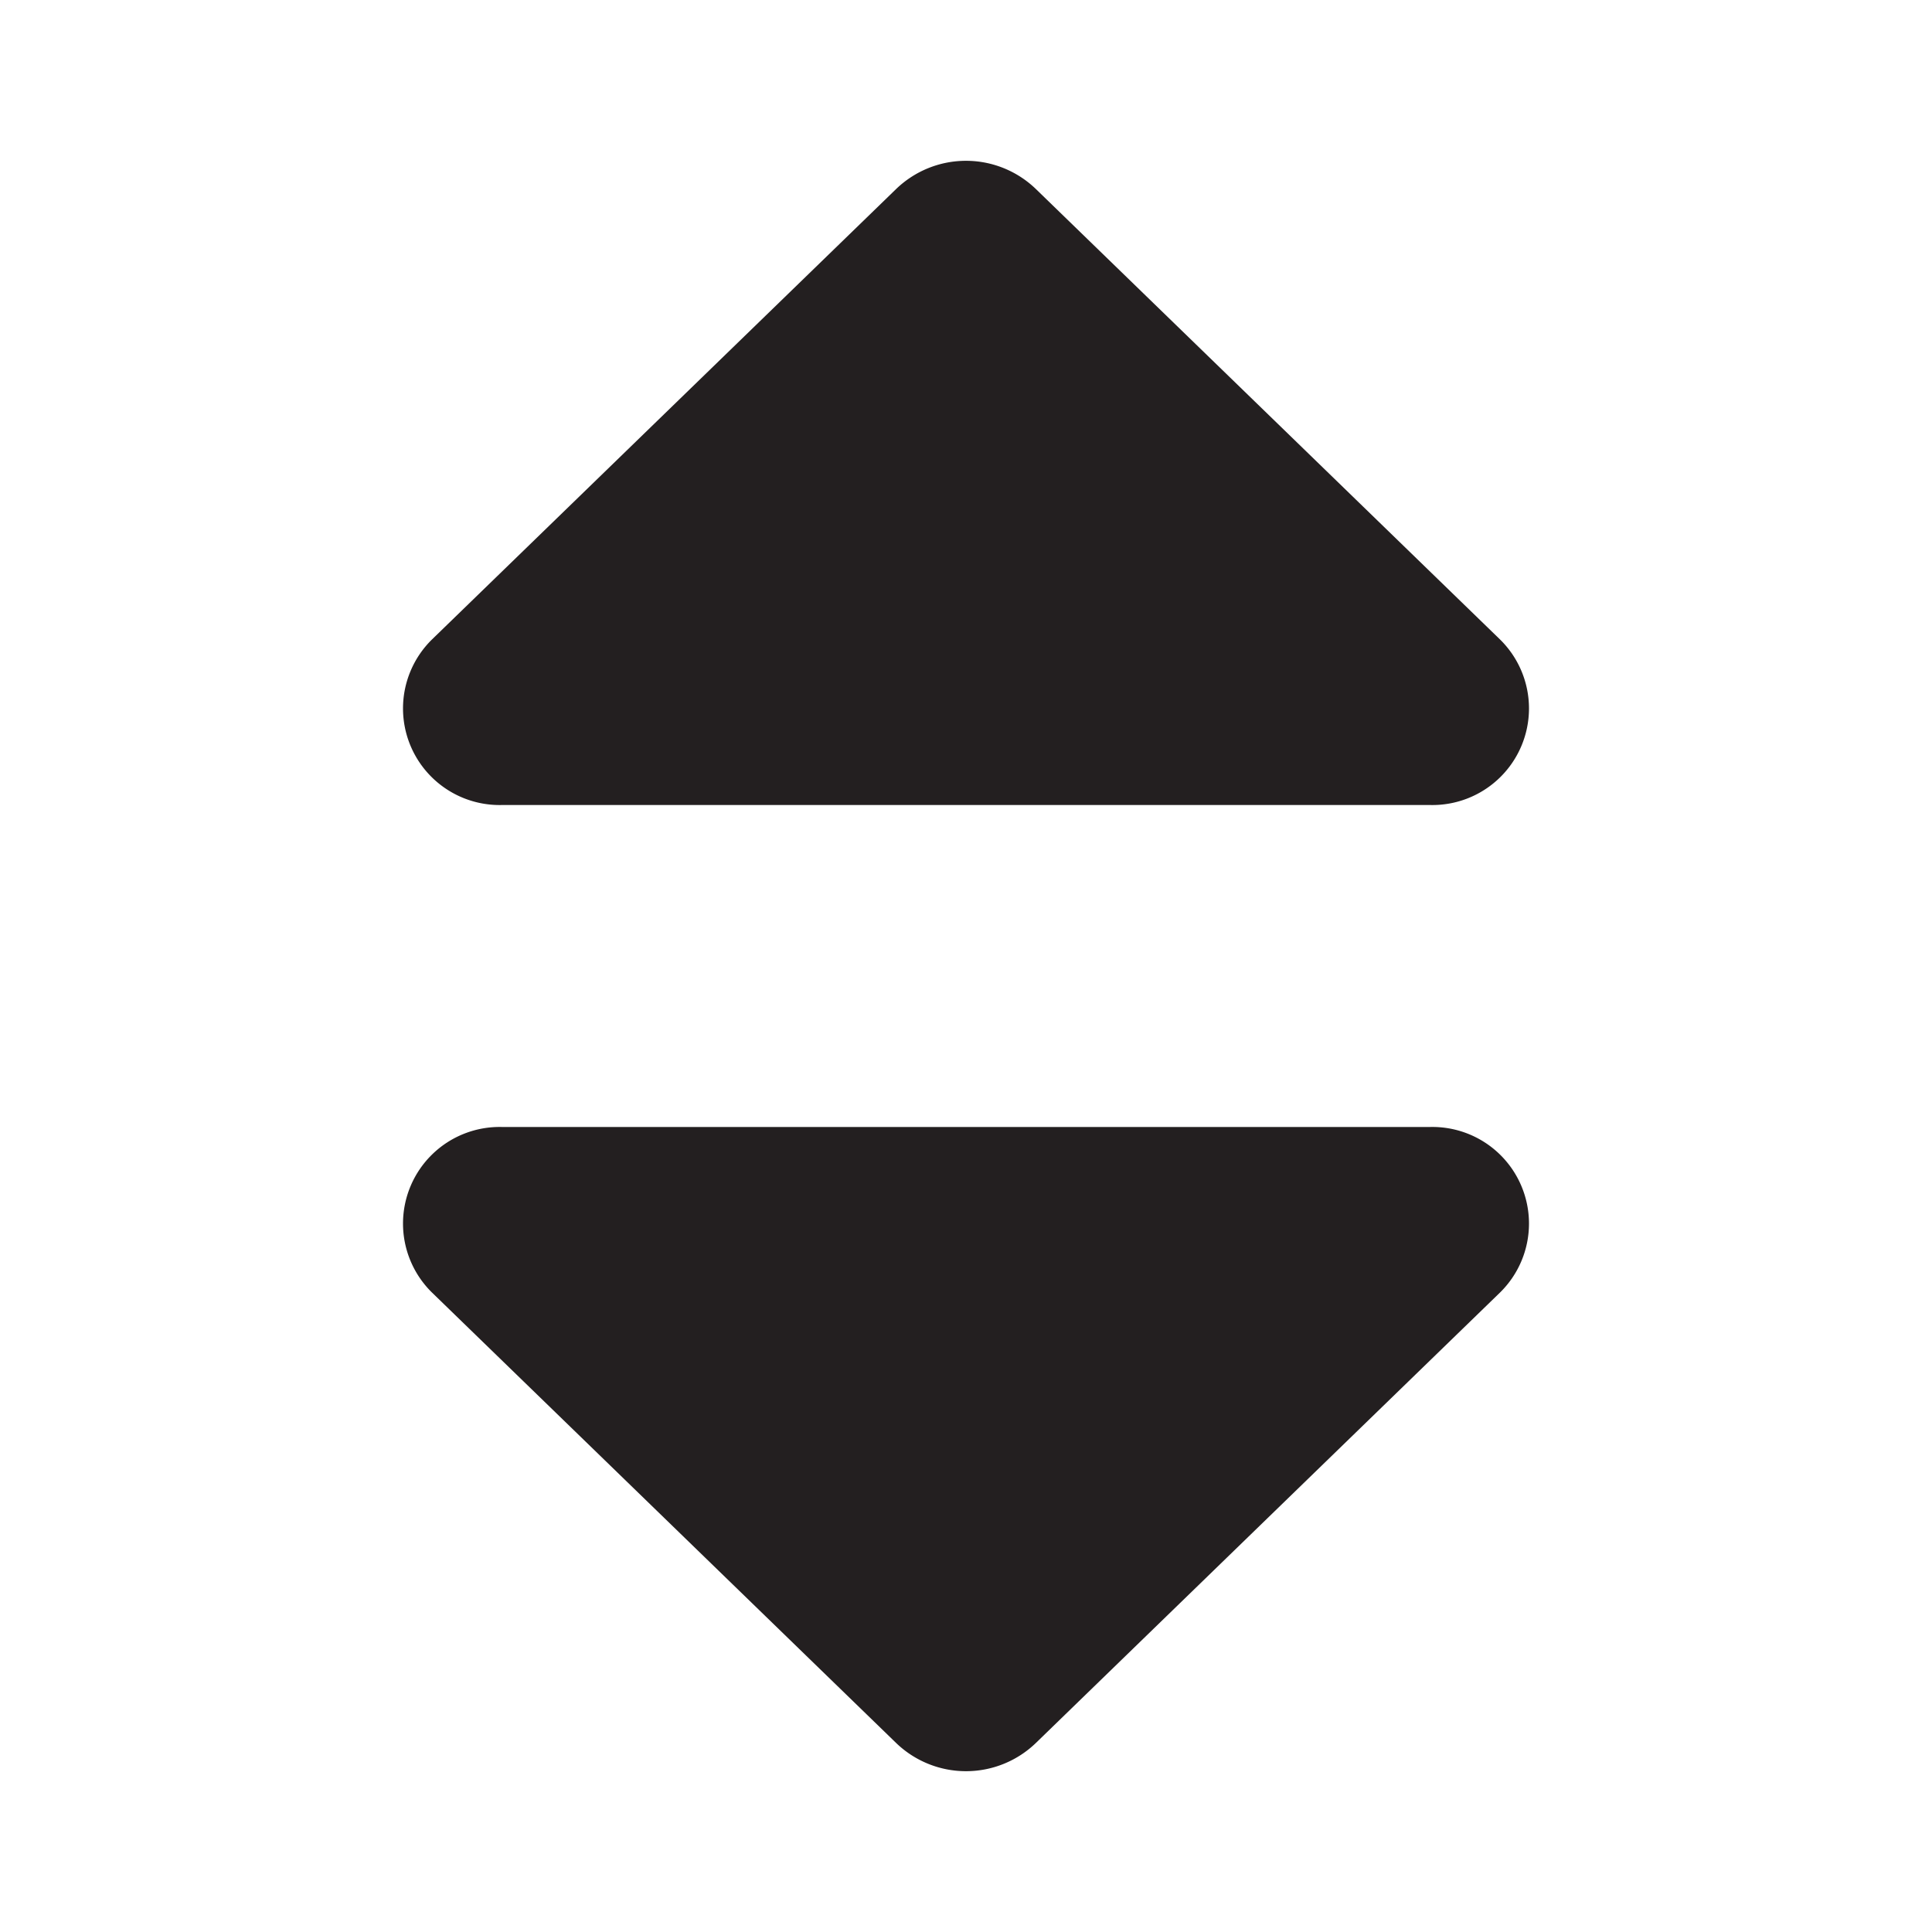 <svg id="Layer_1" data-name="Layer 1" xmlns="http://www.w3.org/2000/svg" viewBox="0 0 24 24"><defs><style>.cls-1{fill:#231f20;}</style></defs><line class="cls-1" x1="13" y1="14" x2="13" y2="14"/><path class="cls-1" d="M11.13,2.35,5.37,7.94A1.2,1.2,0,0,0,6.24,10H17.76a1.2,1.2,0,0,0,.87-2.06L12.87,2.35A1.25,1.25,0,0,0,11.13,2.35Z"/><path class="cls-1" d="M12.87,21.65l5.76-5.59A1.2,1.2,0,0,0,17.76,14H6.24a1.2,1.2,0,0,0-.87,2.06l5.76,5.59A1.25,1.25,0,0,0,12.87,21.65Z"/></svg>